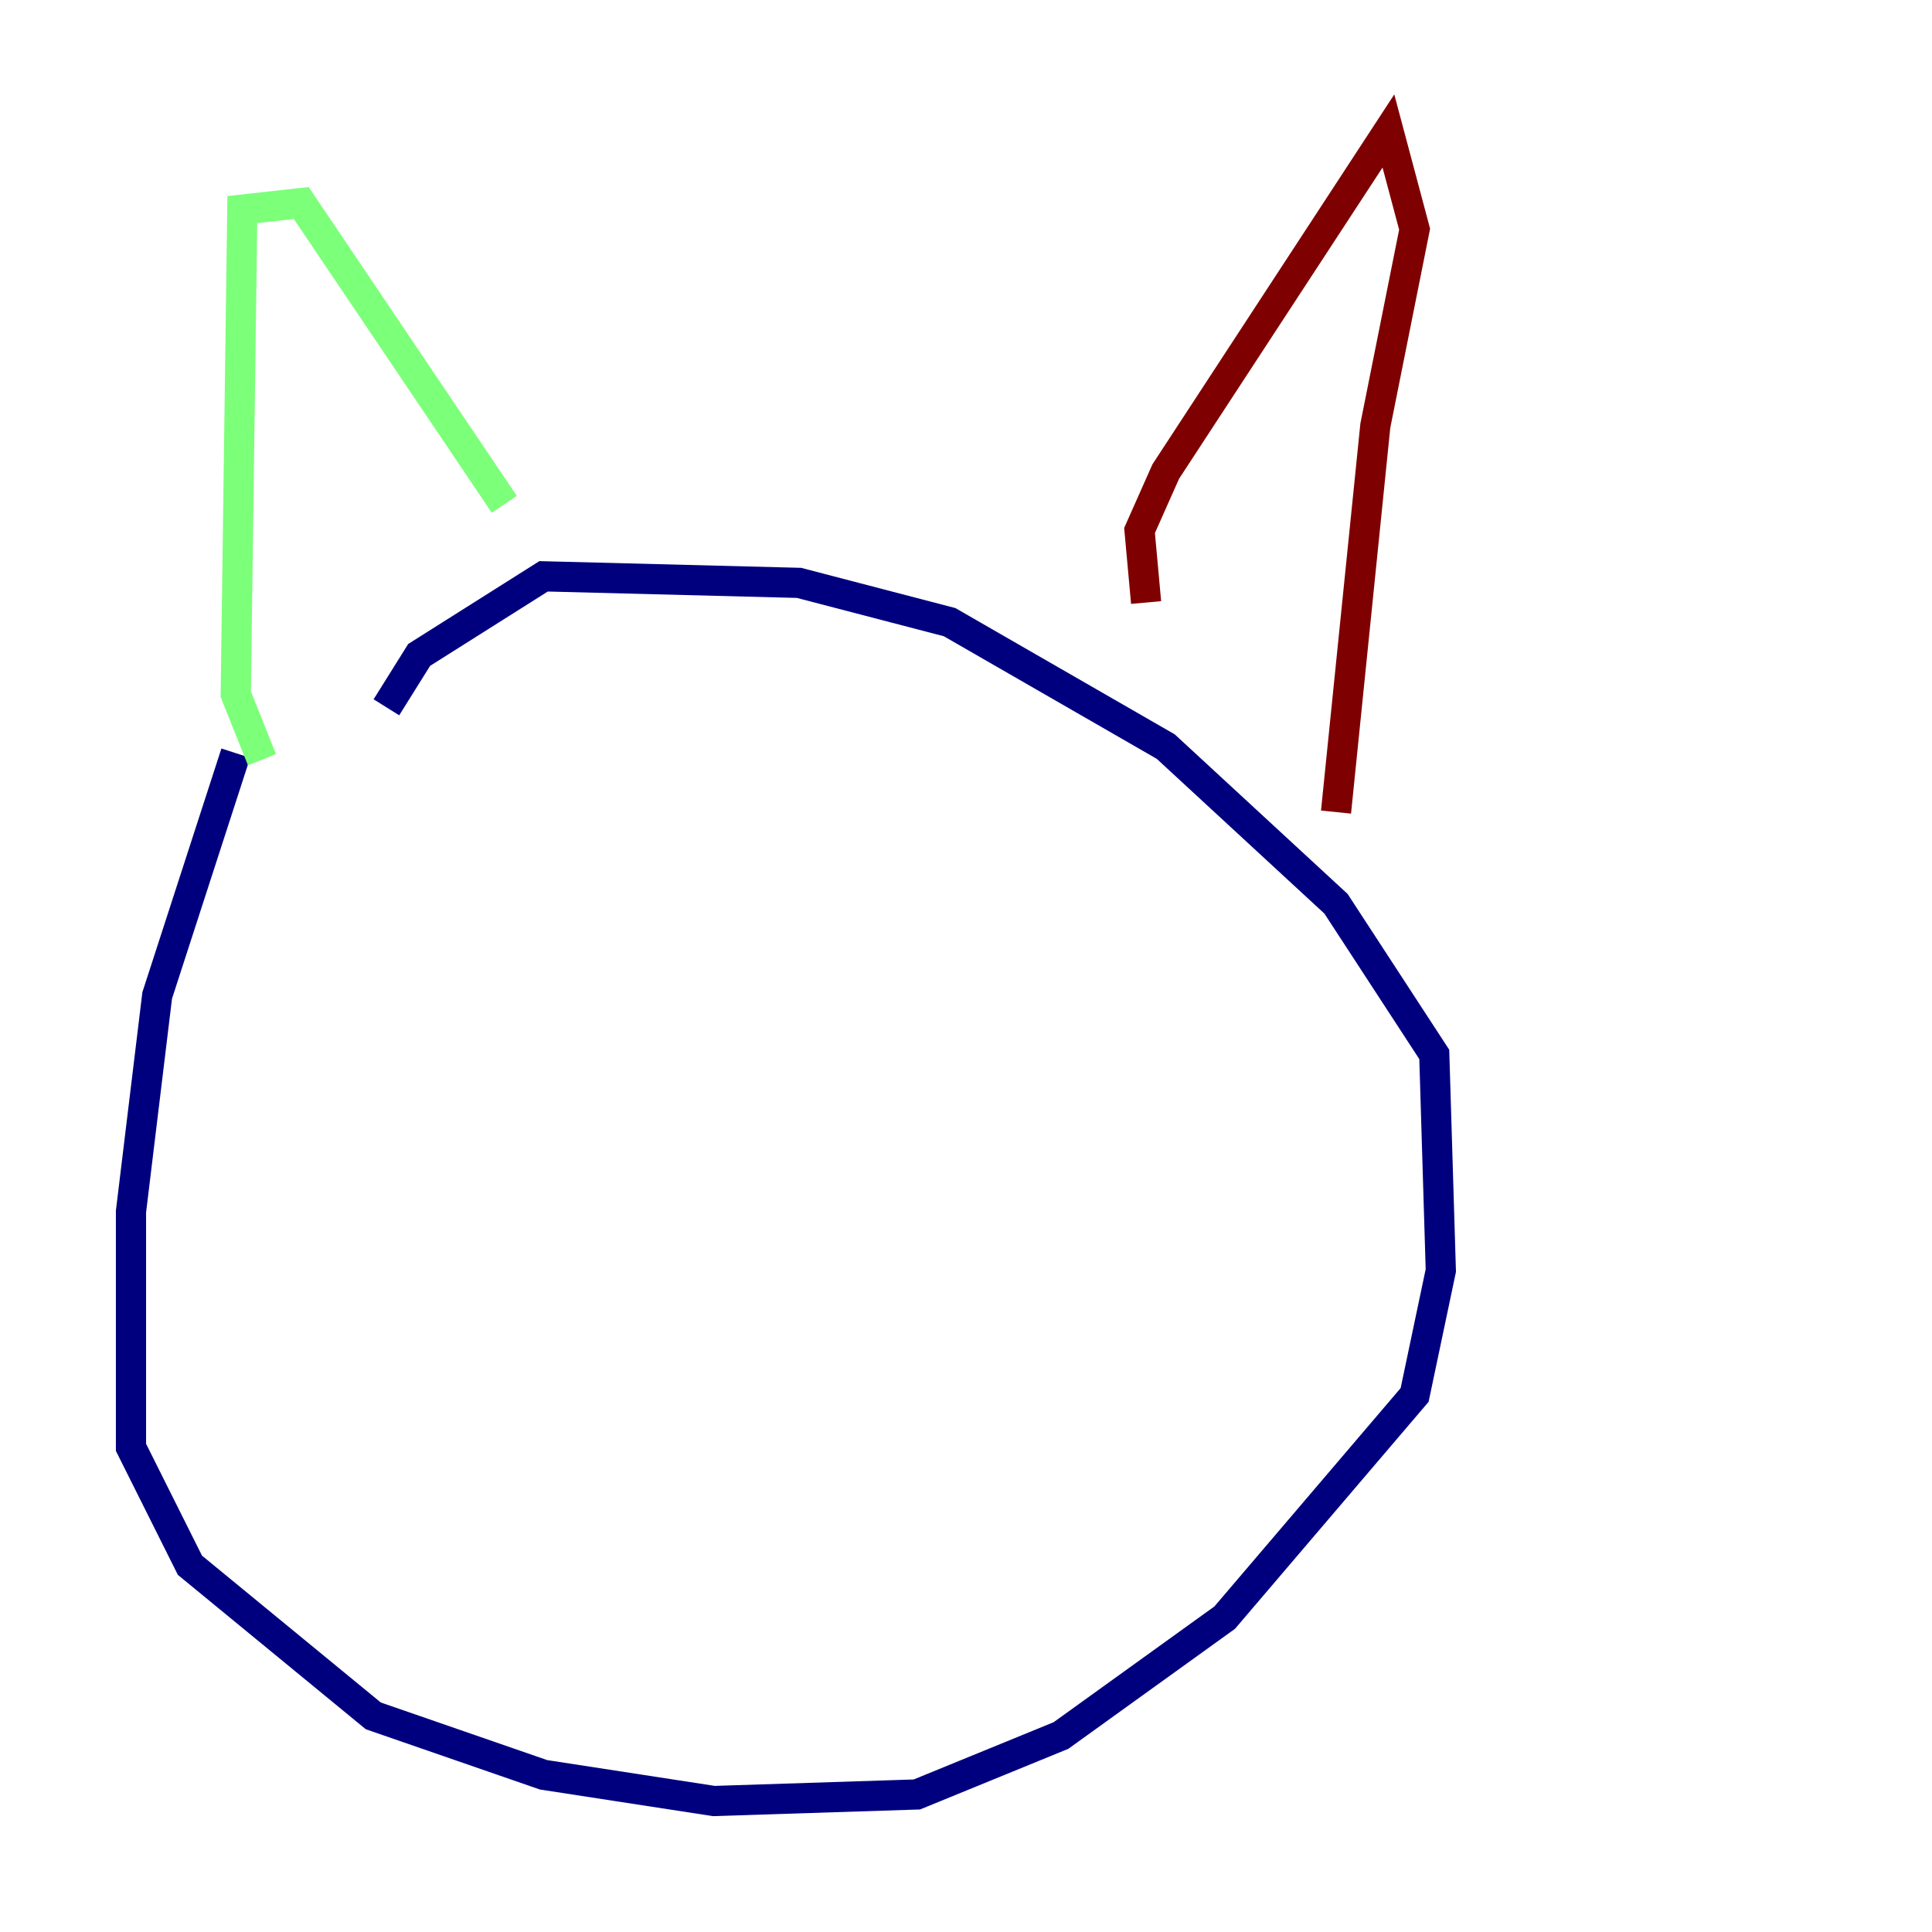 <?xml version="1.0" encoding="utf-8" ?>
<svg baseProfile="tiny" height="128" version="1.2" viewBox="0,0,128,128" width="128" xmlns="http://www.w3.org/2000/svg" xmlns:ev="http://www.w3.org/2001/xml-events" xmlns:xlink="http://www.w3.org/1999/xlink"><defs /><polyline fill="none" points="15.62,49.898 10.414,65.953 8.678,80.271 8.678,95.891 12.583,103.702 24.732,113.681 36.014,117.586 47.295,119.322 60.746,118.888 70.291,114.983 81.139,107.173 93.722,92.42 95.458,84.176 95.024,69.858 88.515,59.878 77.234,49.464 62.915,41.22 52.936,38.617 36.014,38.183 27.77,43.39 25.6,46.861" stroke="#00007f" stroke-width="2" /><polyline fill="none" points="17.356,50.332 15.62,45.993 16.054,13.885 19.959,13.451 33.41,33.41" stroke="#7cff79" stroke-width="2" /><polyline fill="none" points="75.932,39.919 75.498,35.146 77.234,31.241 91.986,8.678 93.722,15.186 91.119,28.203 88.515,53.803" stroke="#7f0000" stroke-width="2" /></svg>